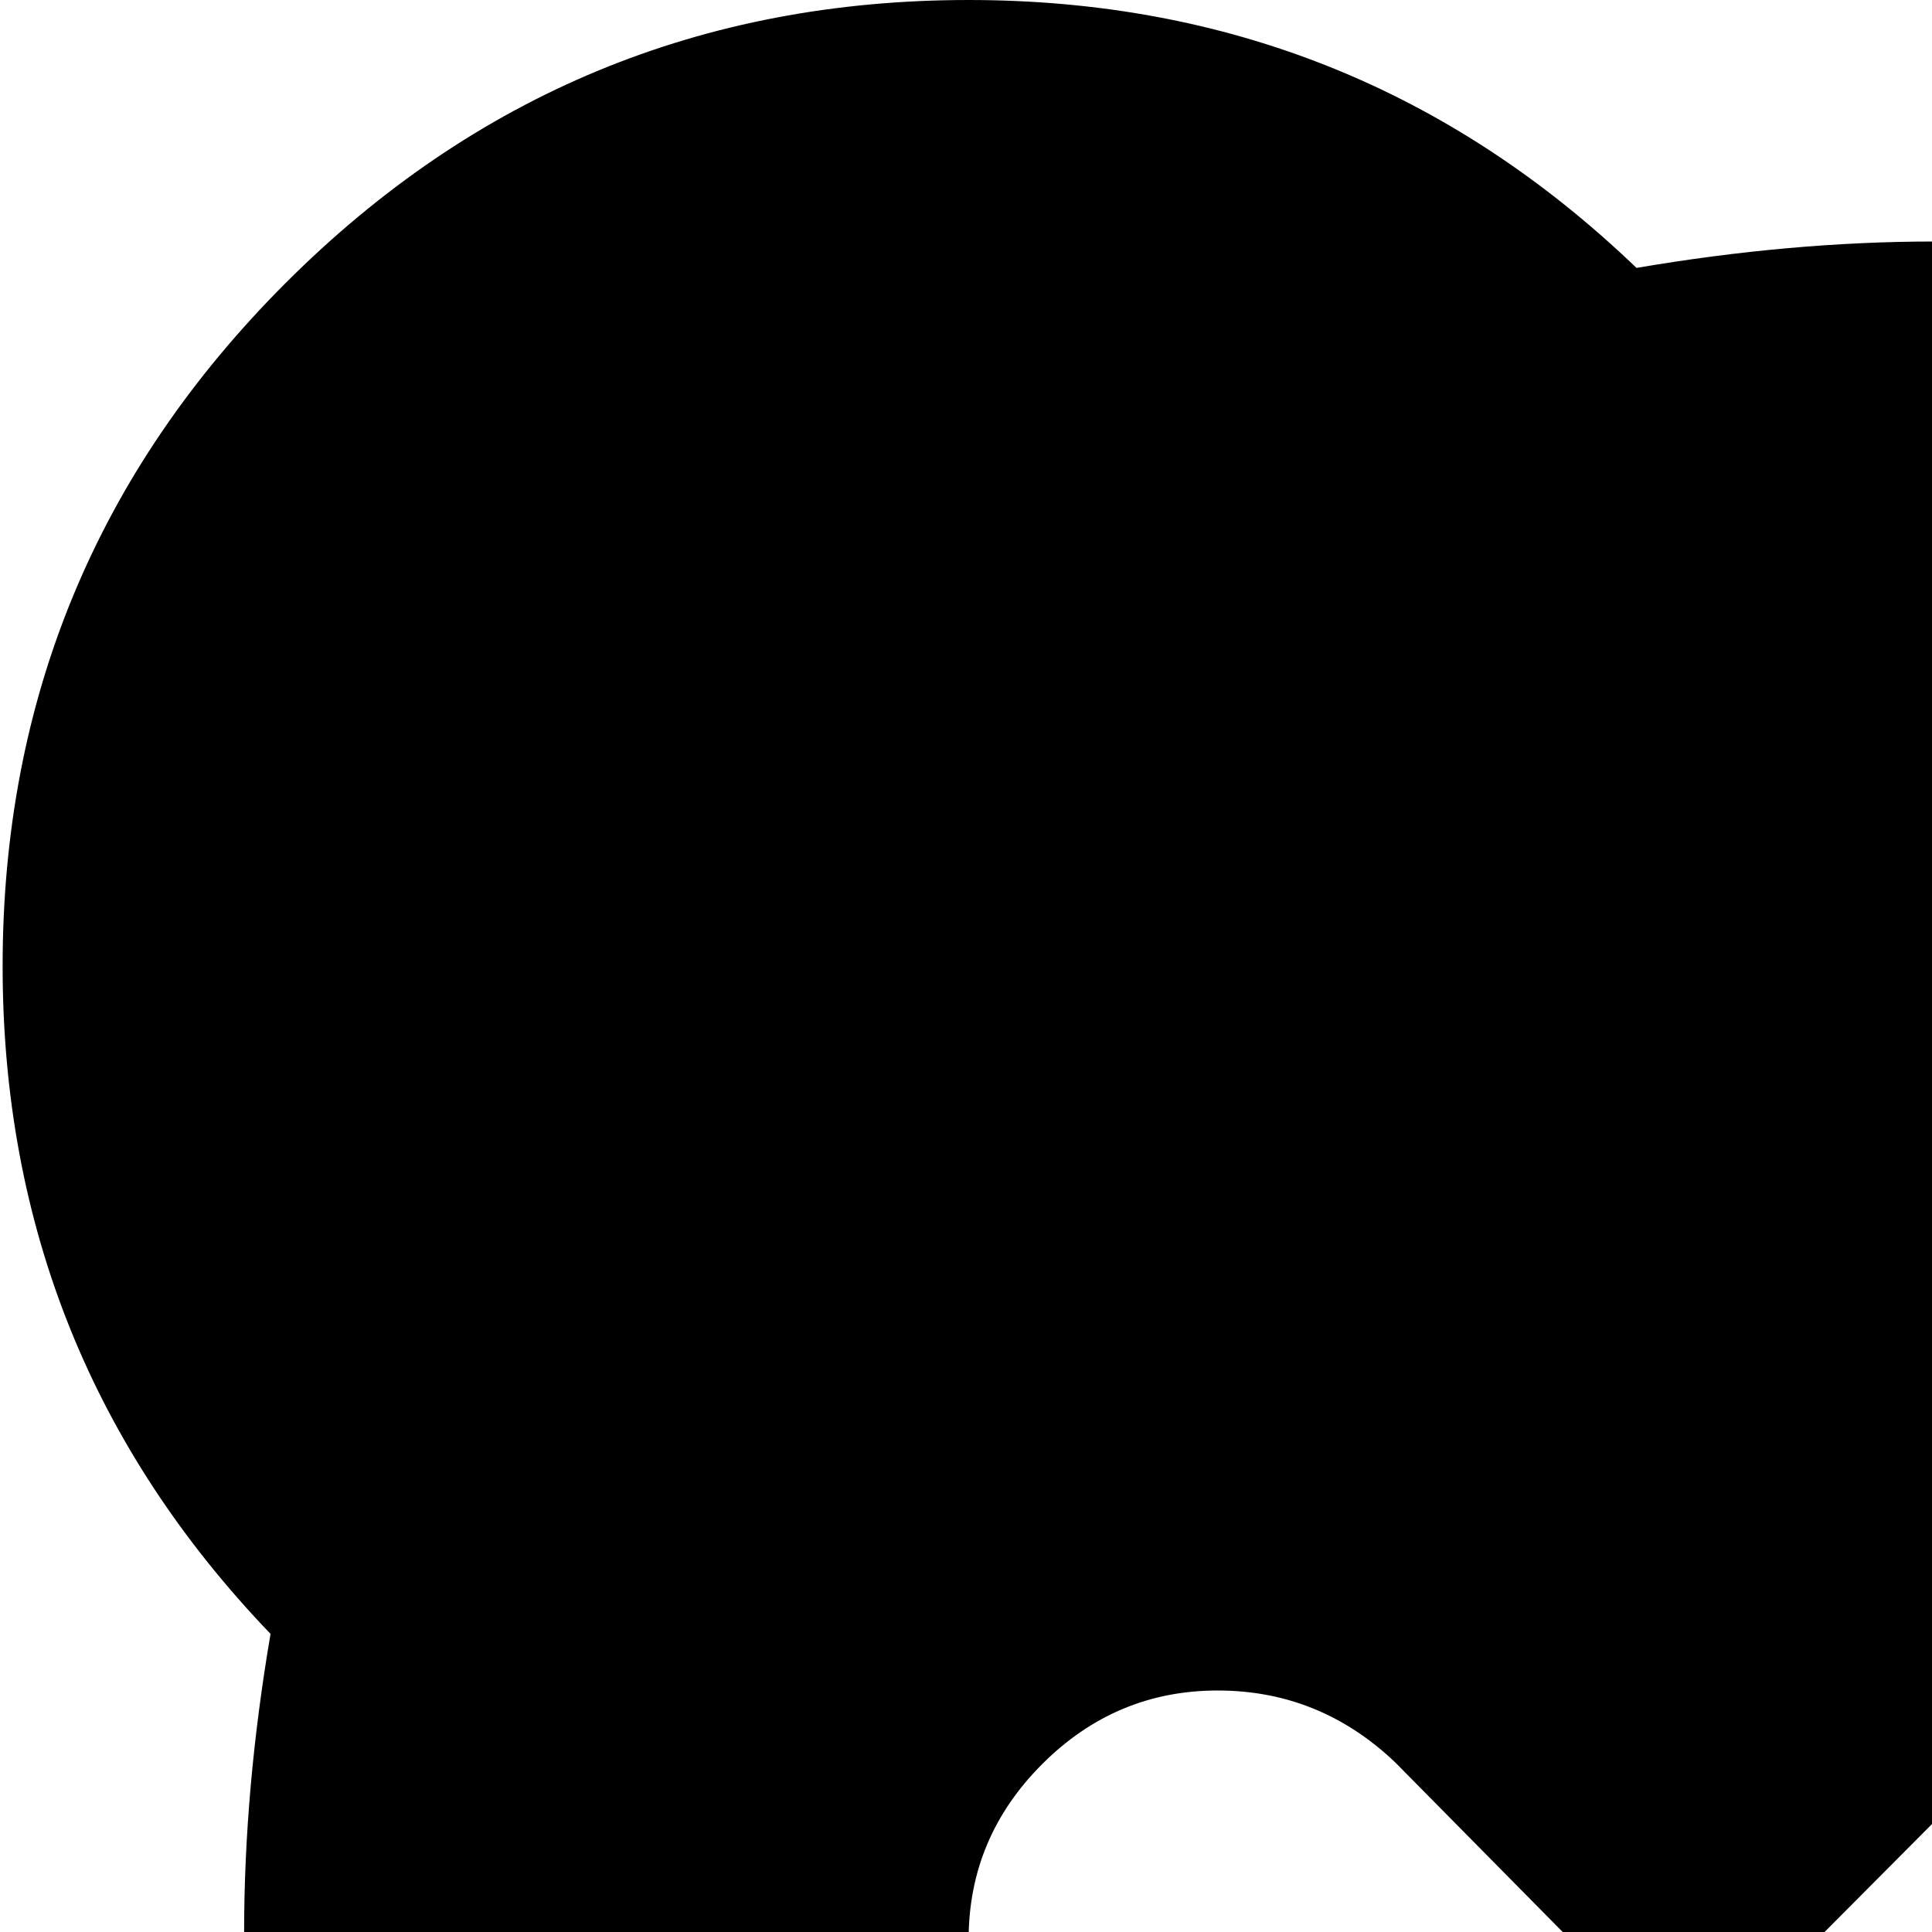 <svg xmlns="http://www.w3.org/2000/svg" version="1.1" viewBox="0 0 512 512" fill="currentColor"><path fill="currentColor" d="M1024.695 768q0 106-75 181t-181 75q-103 0-177-71q-41 7-79 7q-91 0-174-35.5t-143-95.5t-95.5-143t-35.5-174q0-38 7-79q-71-74-71-177q0-106 75-181t181-75q103 0 177 71q41-7 79-7q91 0 174 35.5t143 95.5t95.5 143t35.5 174q0 38-7 79q71 74 71 177m-275.5-428.5q-19.5-19.5-46.5-19.5t-47 19l-207 208l-79-80q-20-19-47-19t-46.5 19.5t-19.5 46.5t19 47l123 123q20 20 50 19q30 1 50-19l251-251q19-20 19-47t-19.5-46.5"/></svg>
